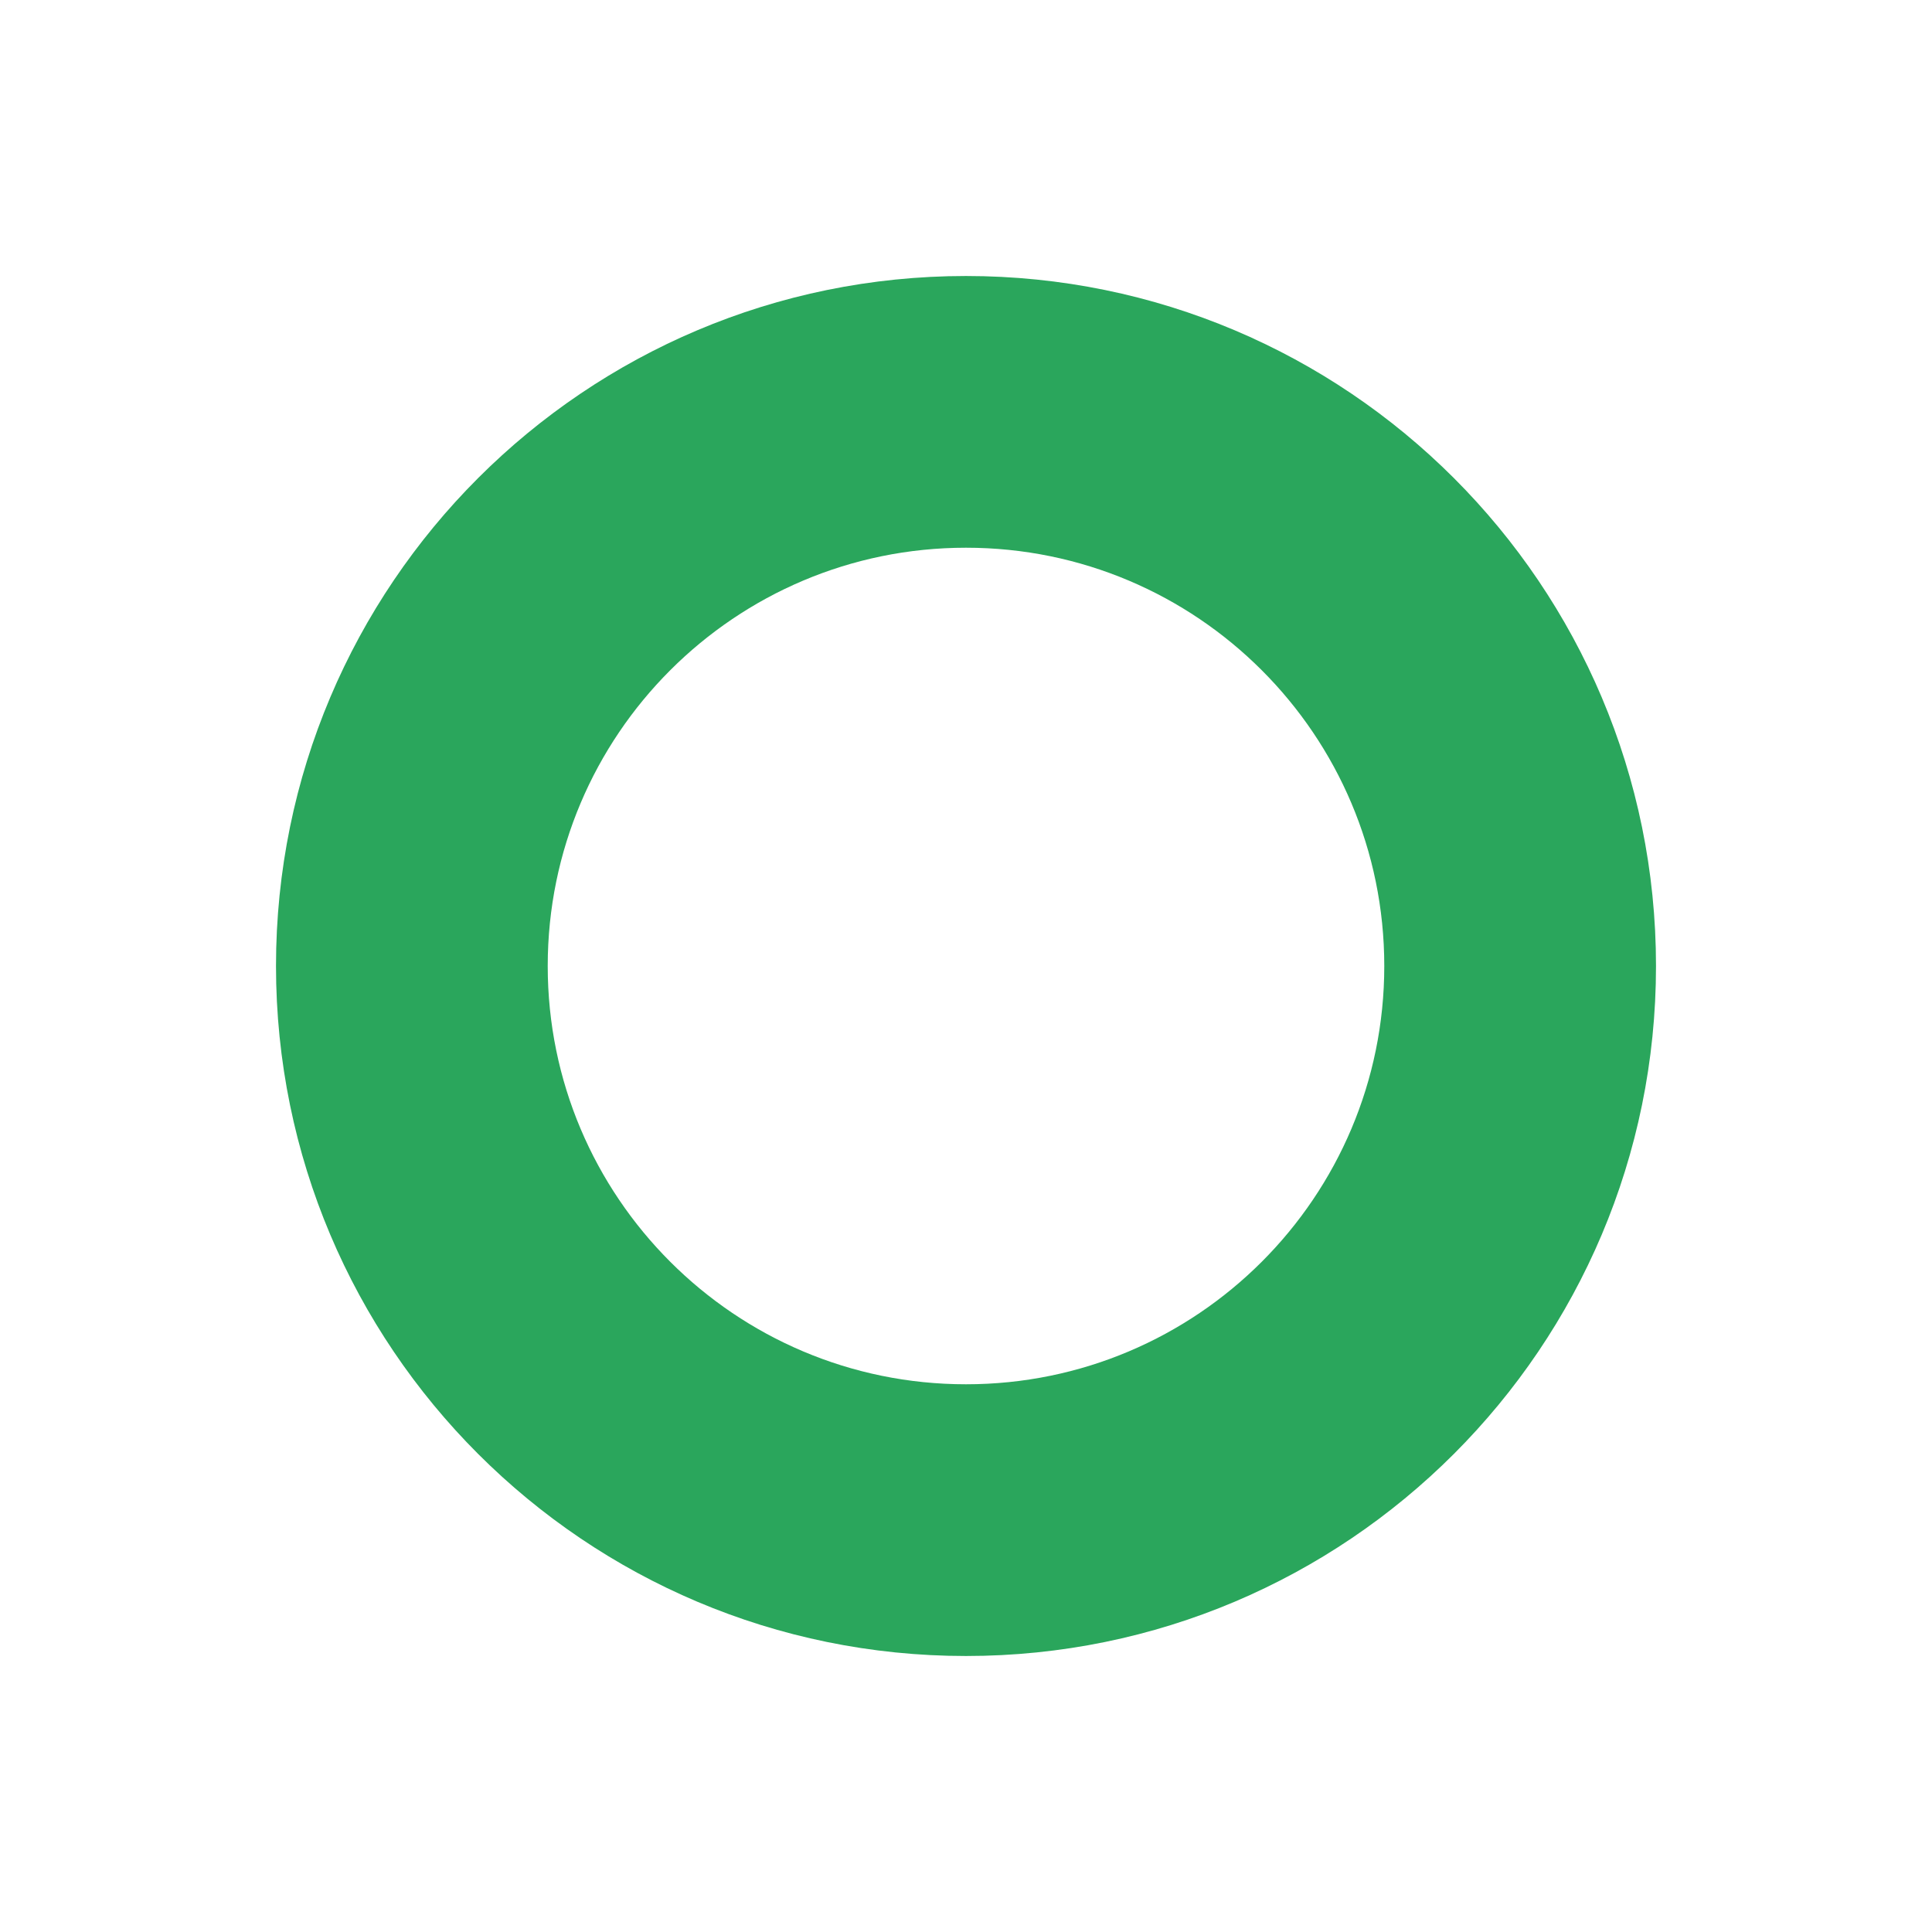 <svg width="28" height="28" viewBox="0 0 28 28" fill="none" xmlns="http://www.w3.org/2000/svg">
<g id="Content">
<g id="Ellipse 479 (Stroke)" filter="url(#filter0_d_3372_1537)">
<path fill-rule="evenodd" clip-rule="evenodd" d="M13 18.062C16.348 18.062 19.062 15.348 19.062 12C19.062 8.652 16.348 5.938 13 5.938C9.652 5.938 6.938 8.652 6.938 12C6.938 15.348 9.652 18.062 13 18.062ZM13 22C18.523 22 23 17.523 23 12C23 6.477 18.523 2 13 2C7.477 2 3 6.477 3 12C3 17.523 7.477 22 13 22Z" fill="#2AA65C"/>
</g>
</g>
<defs>
<filter id="filter0_d_3372_1537" x="1.19209e-07" y="0" width="28" height="28" filterUnits="userSpaceOnUse" color-interpolation-filters="sRGB">
<feFlood flood-opacity="0" result="BackgroundImageFix"/>
<feColorMatrix in="SourceAlpha" type="matrix" values="0 0 0 0 0 0 0 0 0 0 0 0 0 0 0 0 0 0 127 0" result="hardAlpha"/>
<feOffset dx="1" dy="2"/>
<feGaussianBlur stdDeviation="2"/>
<feColorMatrix type="matrix" values="0 0 0 0 0.188 0 0 0 0 0.139 0 0 0 0 0.077 0 0 0 0.12 0"/>
<feBlend mode="normal" in2="BackgroundImageFix" result="effect1_dropShadow_3372_1537"/>
<feBlend mode="normal" in="SourceGraphic" in2="effect1_dropShadow_3372_1537" result="shape"/>
</filter>
</defs>
</svg>
